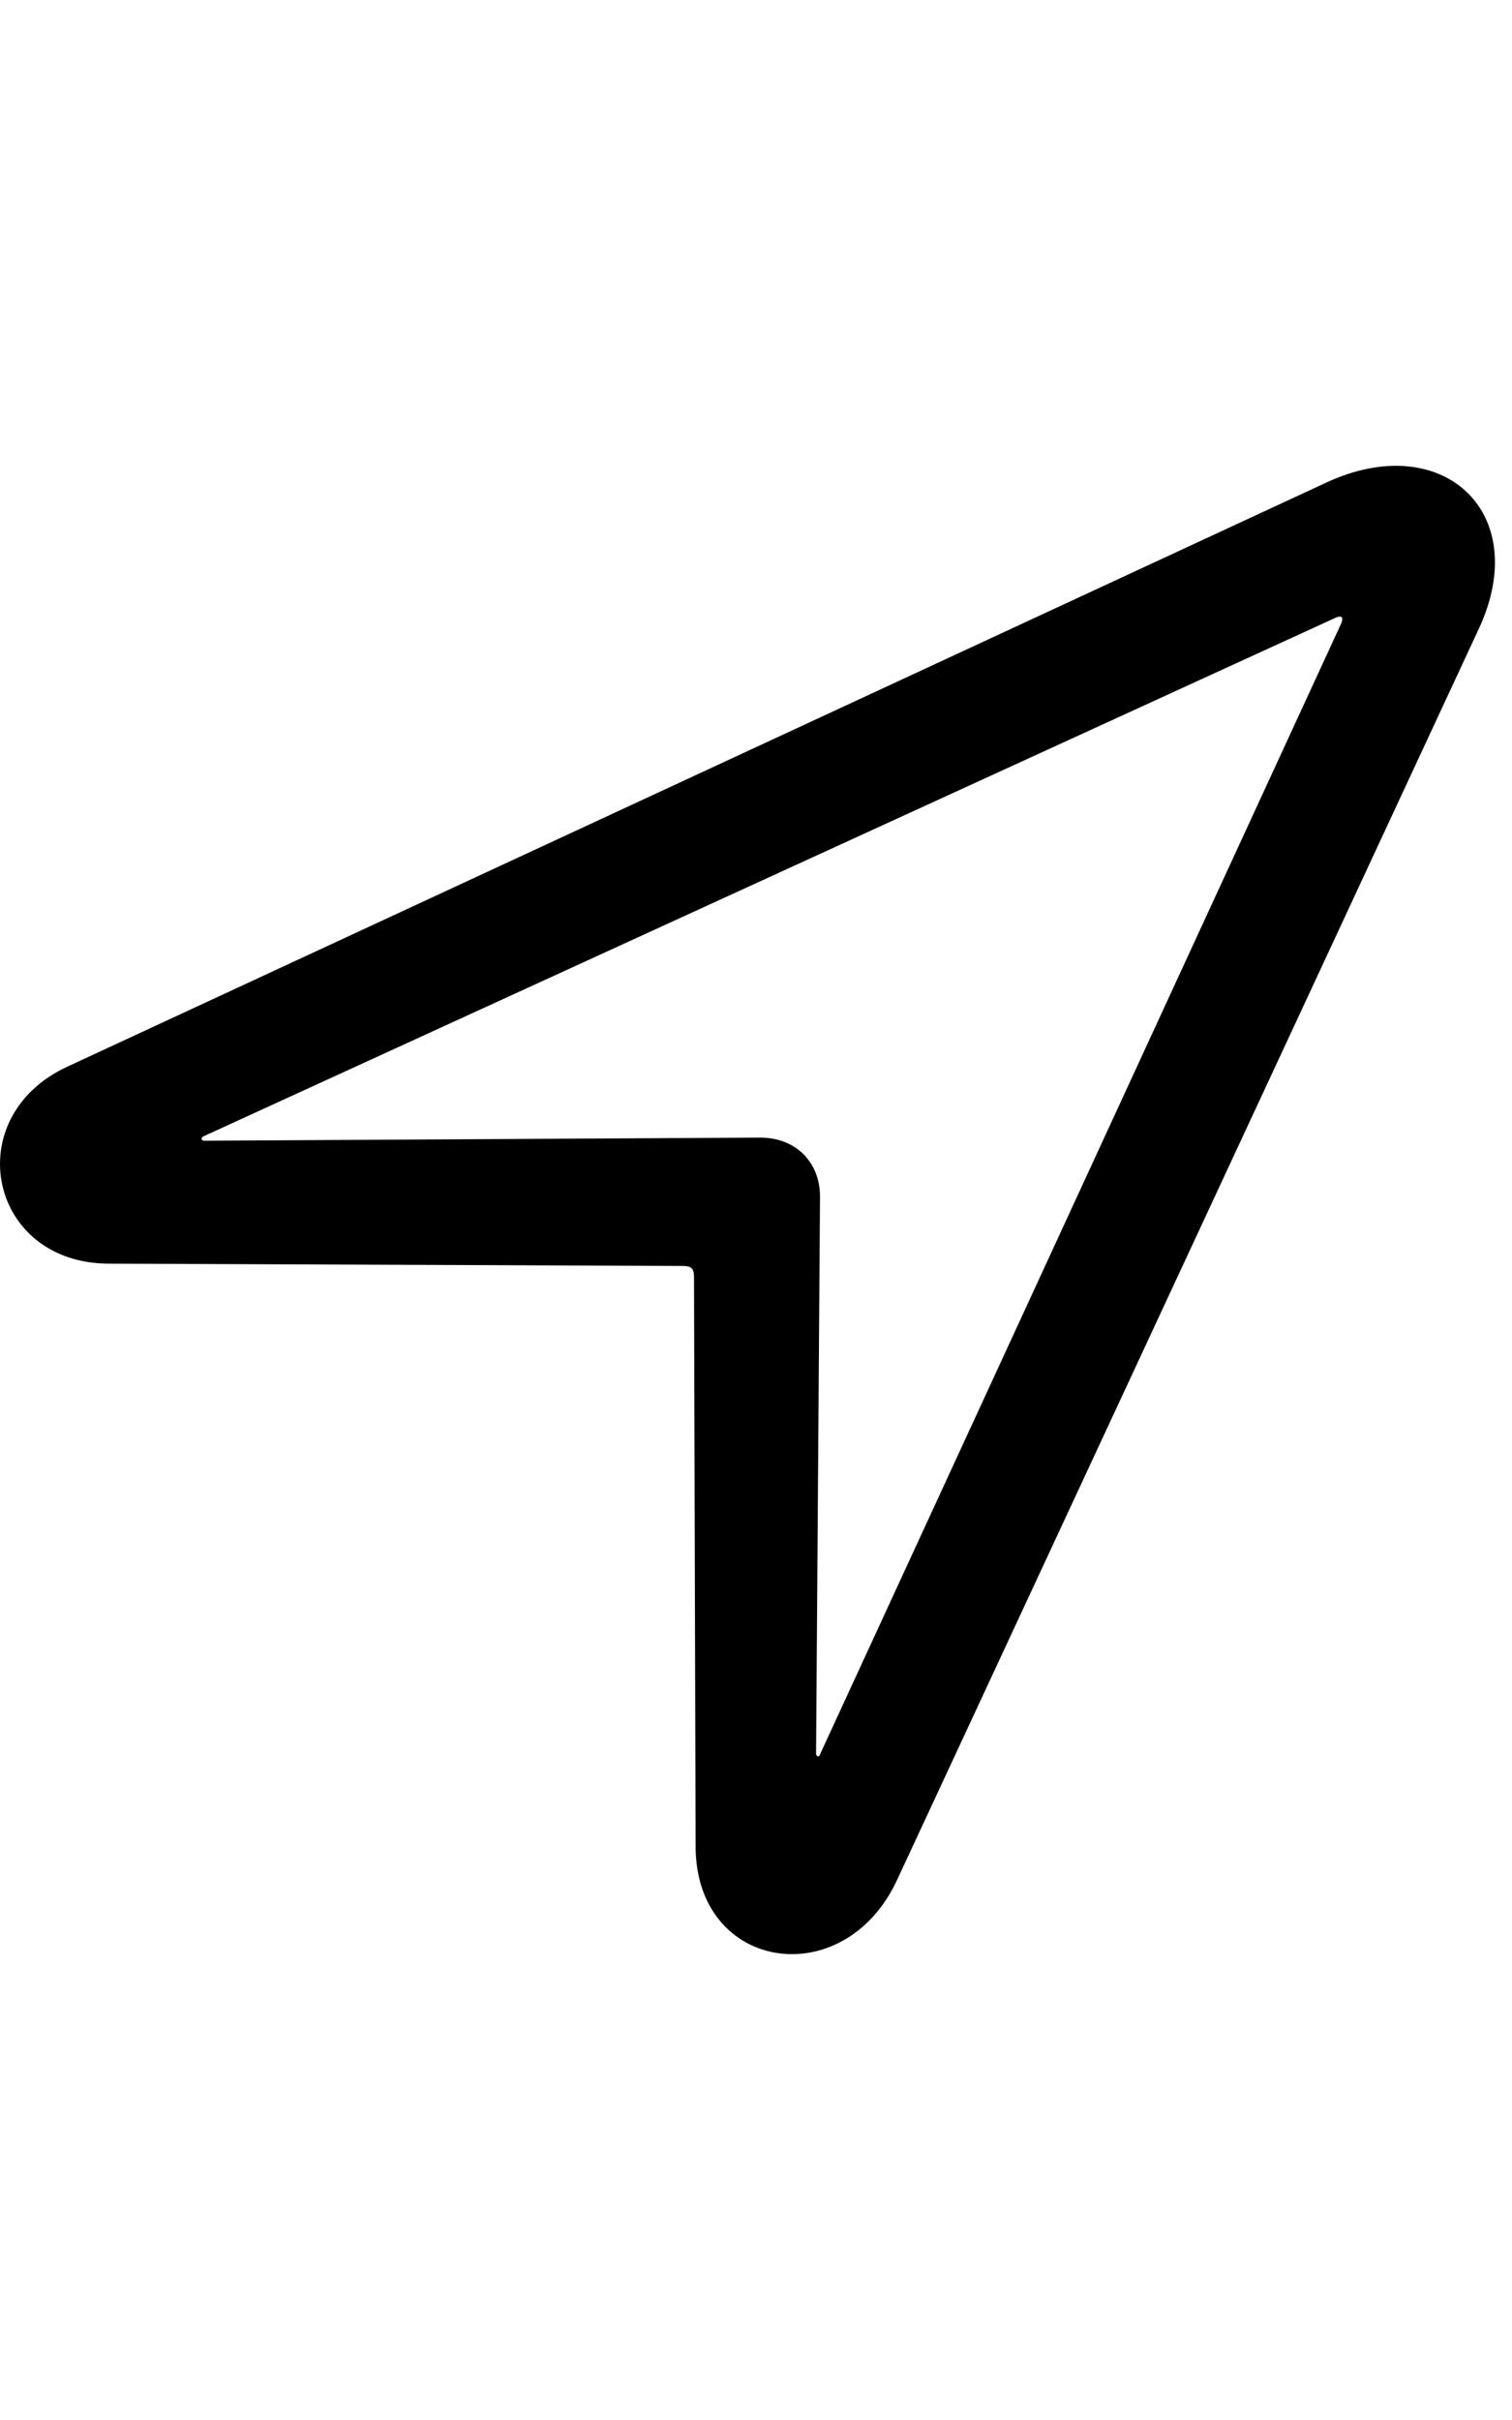 <svg
	color="rgb(0, 0, 0)"
	viewBox="0 0 15 24"
	fill="none"
	xmlns="http://www.w3.org/2000/svg"
>
	<path
		d="M0.667 10.579C-0.411 11.079 -0.115 12.524 1.073 12.532L6.768 12.555C6.862 12.555 6.885 12.579 6.885 12.672L6.901 18.321C6.909 19.555 8.378 19.774 8.901 18.641L14.675 6.227C15.206 5.071 14.3 4.25 13.151 4.789L0.667 10.579ZM2.026 11.313C1.995 11.313 1.987 11.282 2.026 11.266L13.253 6.125C13.307 6.102 13.331 6.118 13.307 6.18L8.135 17.399C8.128 17.43 8.096 17.422 8.096 17.391L8.135 11.867C8.135 11.524 7.893 11.282 7.542 11.282L2.026 11.313Z"
		fill="currentColor"
	/>
</svg>
